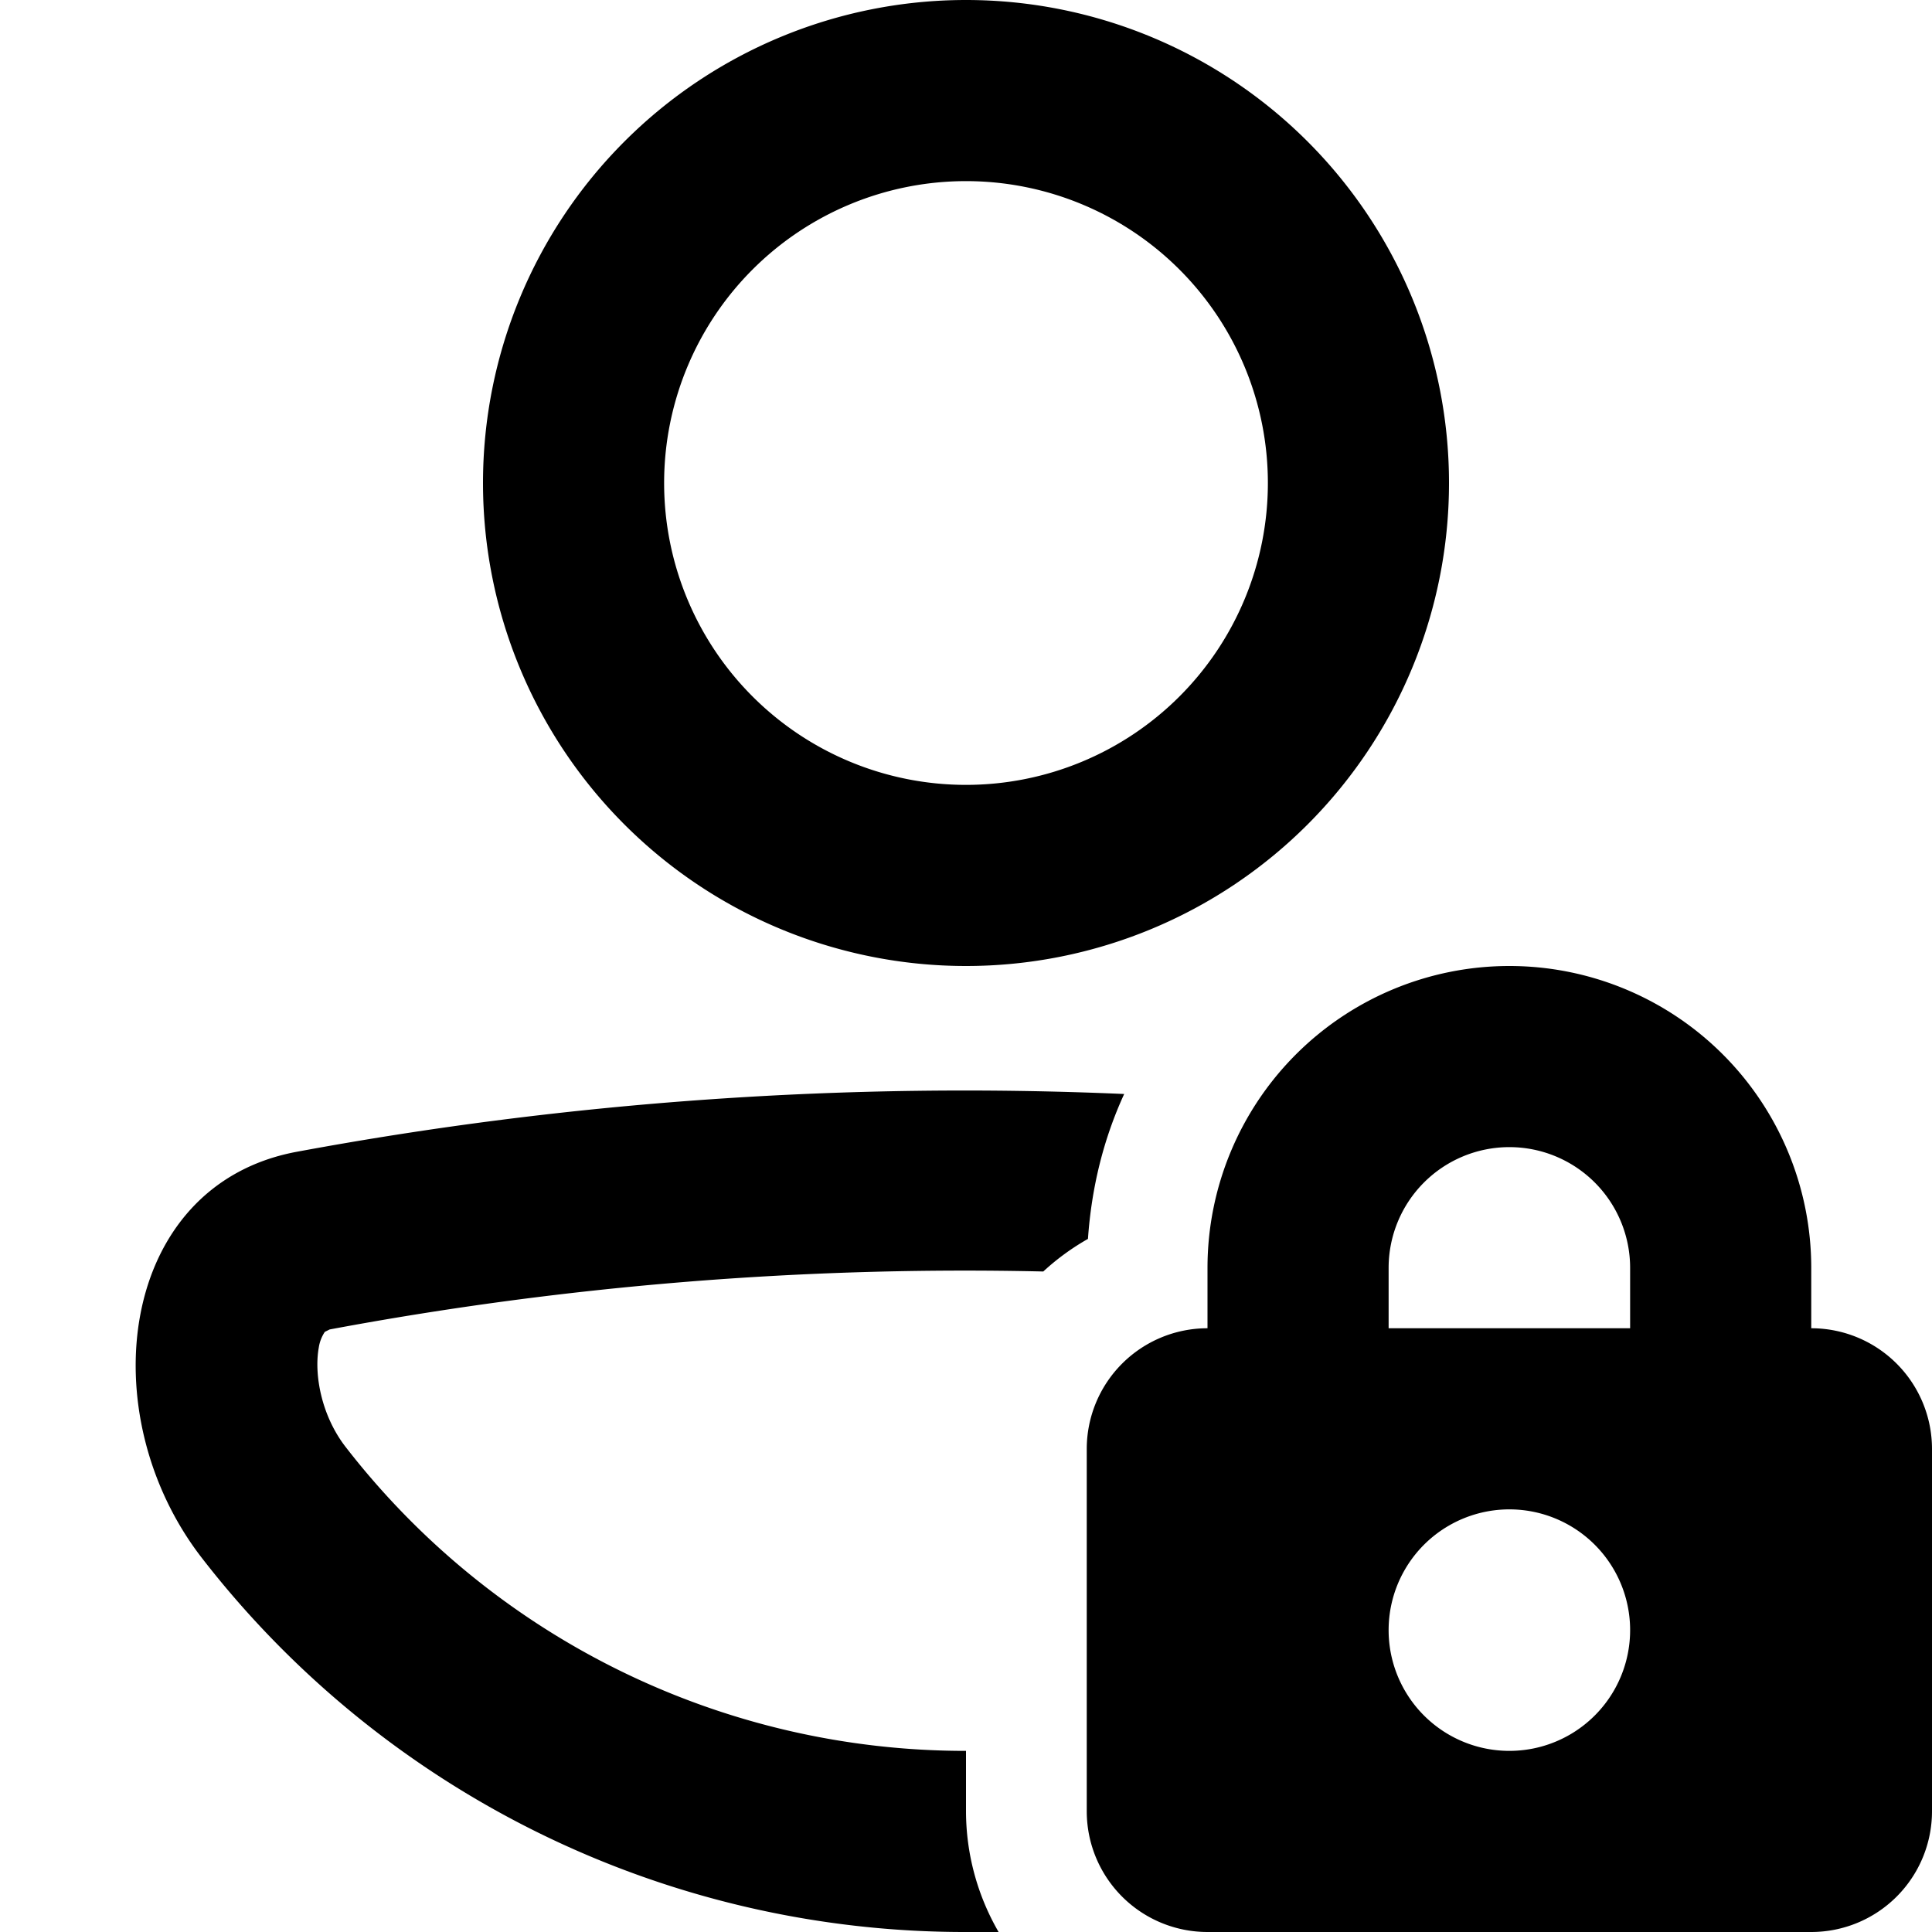 <svg xmlns="http://www.w3.org/2000/svg" viewBox="0 0 16 16" fill="currentColor"><path d="M12 4a4 4 0 1 1-8 0 4 4 0 0 1 8 0Zm-1.5 0a2.5 2.5 0 1 0-5 0 2.5 2.5 0 0 0 5 0Zm-7.77 7.01a28.6 28.6 0 0 1 5.91-.48 2 2 0 0 1 .37-.27c.03-.43.13-.83.3-1.2-2.29-.1-4.6.06-6.86.48-1.47.28-1.7 2.17-.78 3.36A7.99 7.99 0 0 0 8 16h.27A2 2 0 0 1 8 15v-.5a6.49 6.49 0 0 1-5.14-2.52c-.2-.26-.26-.6-.22-.82a.32.32 0 0 1 .05-.13l.04-.02ZM15 10.5v.5a1 1 0 0 1 1 1v3a1 1 0 0 1-1 1h-5a1 1 0 0 1-1-1v-3a1 1 0 0 1 1-1v-.5a2.5 2.5 0 0 1 5 0Zm-2.5-1a1 1 0 0 0-1 1v.5h2v-.5a1 1 0 0 0-1-1Zm0 5a1 1 0 1 0 0-2 1 1 0 0 0 0 2Z"/></svg>